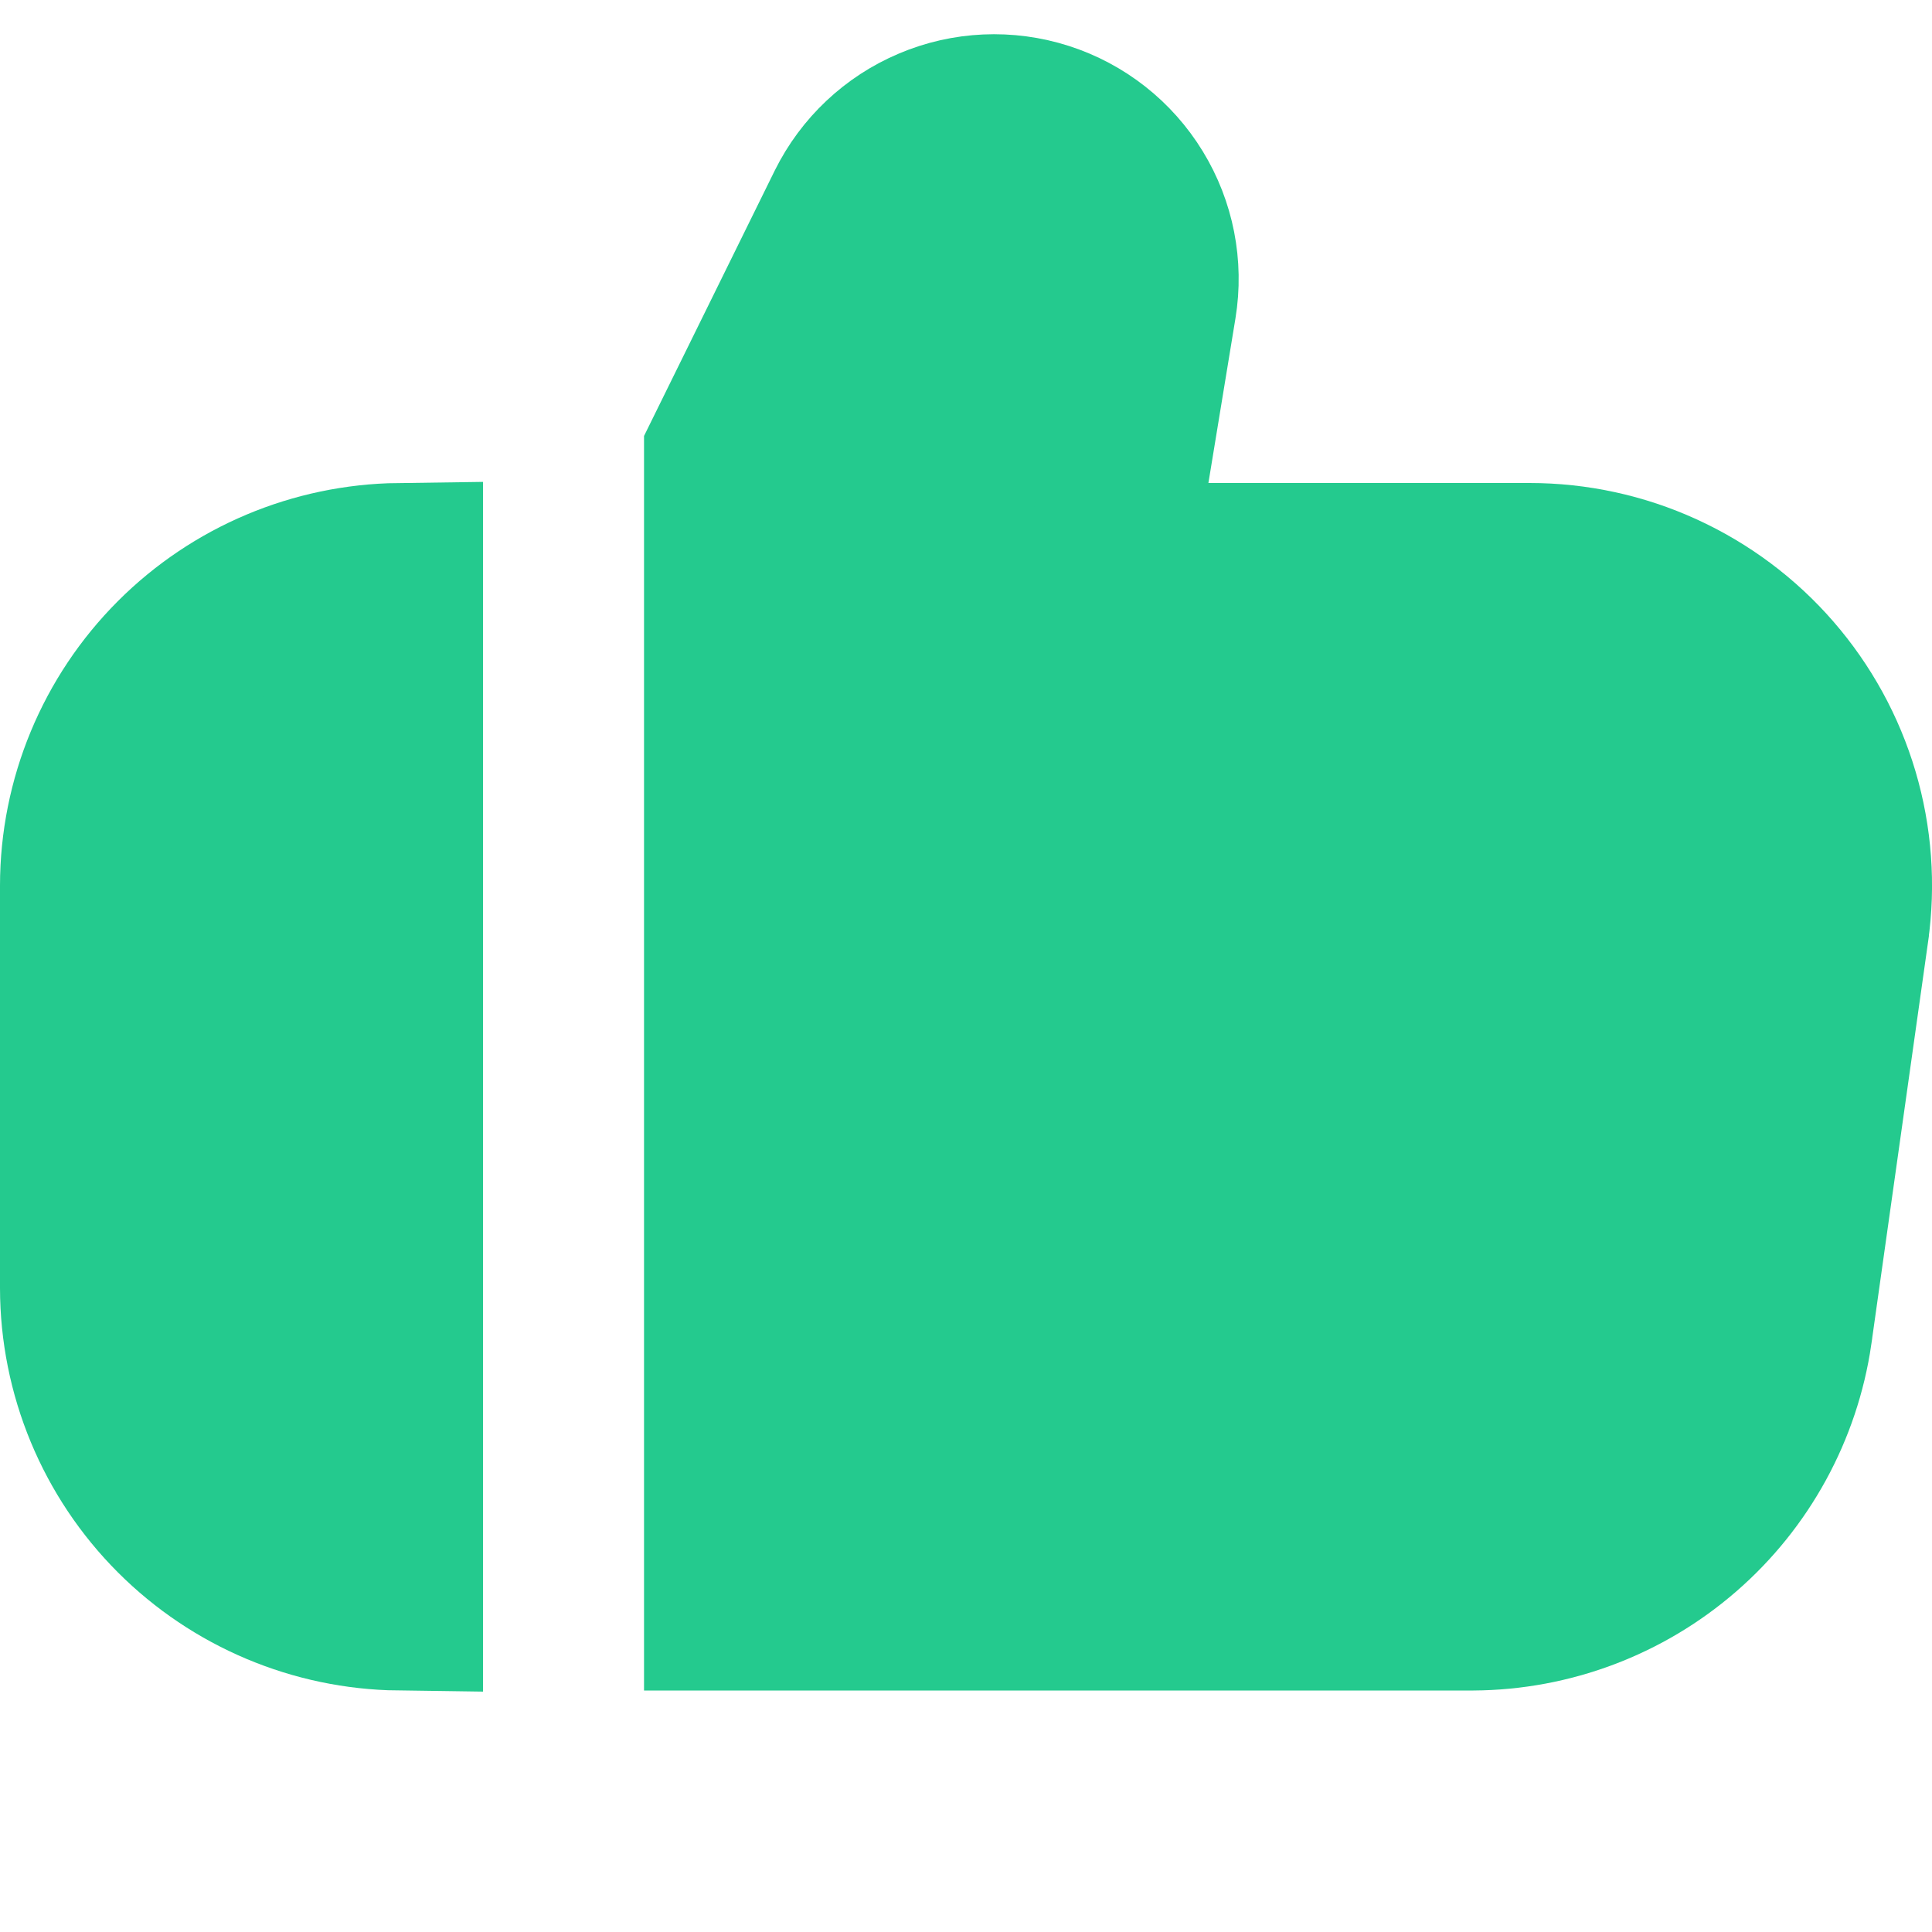 <svg width="23" height="23" viewBox="0 0 23 23" fill="none" xmlns="http://www.w3.org/2000/svg">
<g clip-path="url(#clip0_587_60233)">
<path d="M21.963 11.073L21.963 11.072C22.039 10.535 21.999 9.988 21.845 9.467C21.691 8.946 21.427 8.465 21.071 8.055C20.715 7.645 20.275 7.317 19.782 7.092C19.288 6.866 18.751 6.75 18.208 6.75H18.208H14.386H13.208L13.399 5.588L13.721 3.628C13.795 3.176 13.704 2.712 13.465 2.322C13.226 1.931 12.855 1.639 12.419 1.499C11.983 1.359 11.511 1.38 11.09 1.559C10.668 1.737 10.325 2.061 10.121 2.471C10.121 2.471 10.121 2.471 10.121 2.471L8.667 5.423V19.125H17.535C18.447 19.12 19.327 18.788 20.016 18.189C20.704 17.591 21.156 16.765 21.288 15.862C21.288 15.861 21.288 15.861 21.288 15.86L21.963 11.073Z" fill="#24CA8E" stroke="#24CA8E" stroke-width="2"/>
<path d="M2.112 7.862C1.401 8.573 1.001 9.537 1 10.542V15.333C1.001 16.338 1.401 17.302 2.112 18.013C2.813 18.714 3.76 19.112 4.75 19.125V6.75C3.76 6.763 2.813 7.161 2.112 7.862Z" fill="#24CA8E" stroke="#24CA8E" stroke-width="2"/>
</g>
<defs>
<clipPath id="clip0_587_60233">
<rect width="23" height="23" fill="white" transform="matrix(1 0 0 -1 0 23)"/>
</clipPath>
</defs>
</svg>
